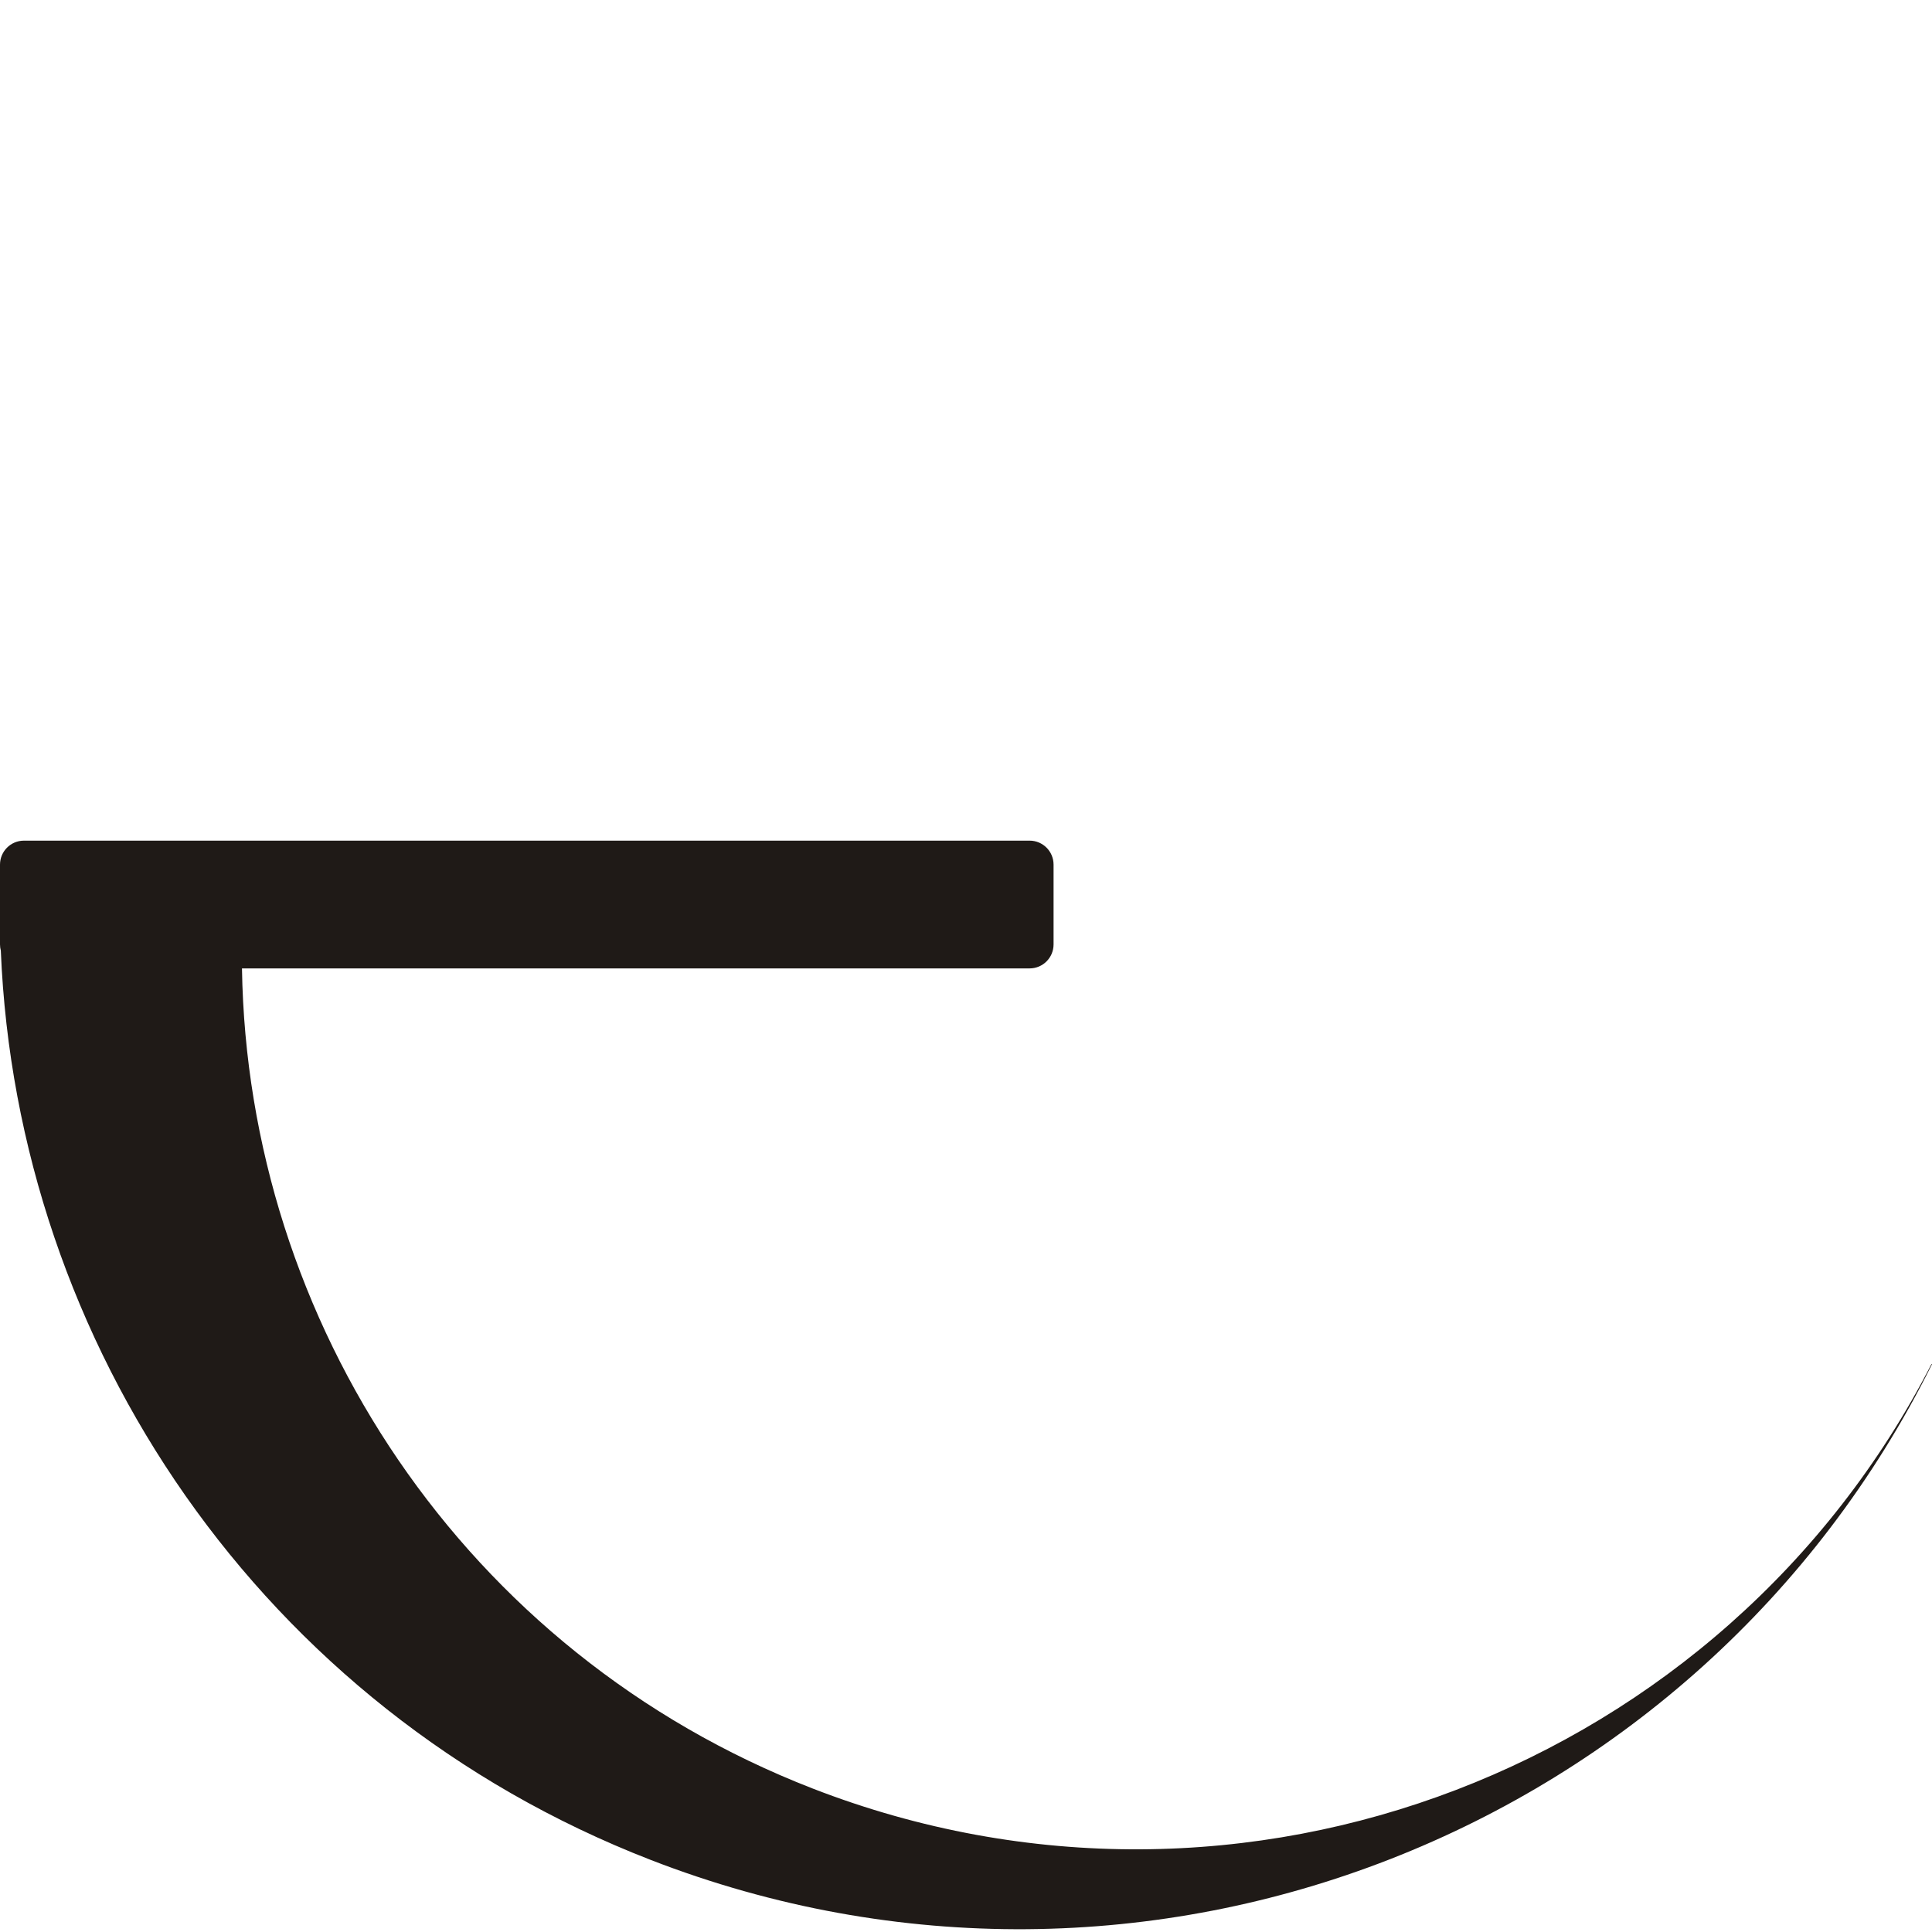 <?xml version="1.0" encoding="UTF-8"?>
<!DOCTYPE svg PUBLIC "-//W3C//DTD SVG 1.1//EN" "http://www.w3.org/Graphics/SVG/1.1/DTD/svg11.dtd">
<!-- Creator: CorelDRAW -->
<svg xmlns="http://www.w3.org/2000/svg" xml:space="preserve" width="1000px" height="1000px" style="shape-rendering:geometricPrecision; text-rendering:geometricPrecision; image-rendering:optimizeQuality; fill-rule:evenodd; clip-rule:evenodd"
viewBox="0 0 1000 1000"
 xmlns:xlink="http://www.w3.org/1999/xlink">
 <defs>
  <style type="text/css">
   <![CDATA[
    .fil0 {fill:#1F1A17;fill-rule:nonzero}
   ]]>
  </style>
 </defs>
 <g id="Слой_x0020_1">
  <path class="fil0" d="M532.932 501.245l-407.684 0.001c2.852,182.749 114.471,354.225 295.314,424.458 223.018,86.608 472.321,-11.404 579.179,-219.704l0.26 0.103c-120.06,241.612 -406.904,356.12 -663.305,256.543 -201.776,-78.358 -327.956,-267.281 -336.272,-470.606 -0.275,-1.023 -0.424,-2.104 -0.424,-3.215l0 -41.288c0.001,-6.859 5.549,-12.422 12.391,-12.421l520.542 -0.001c6.843,0 12.392,5.564 12.392,12.422l0 41.288c0,6.861 -5.549,12.422 -12.392,12.421z"/>
 </g>
</svg>
